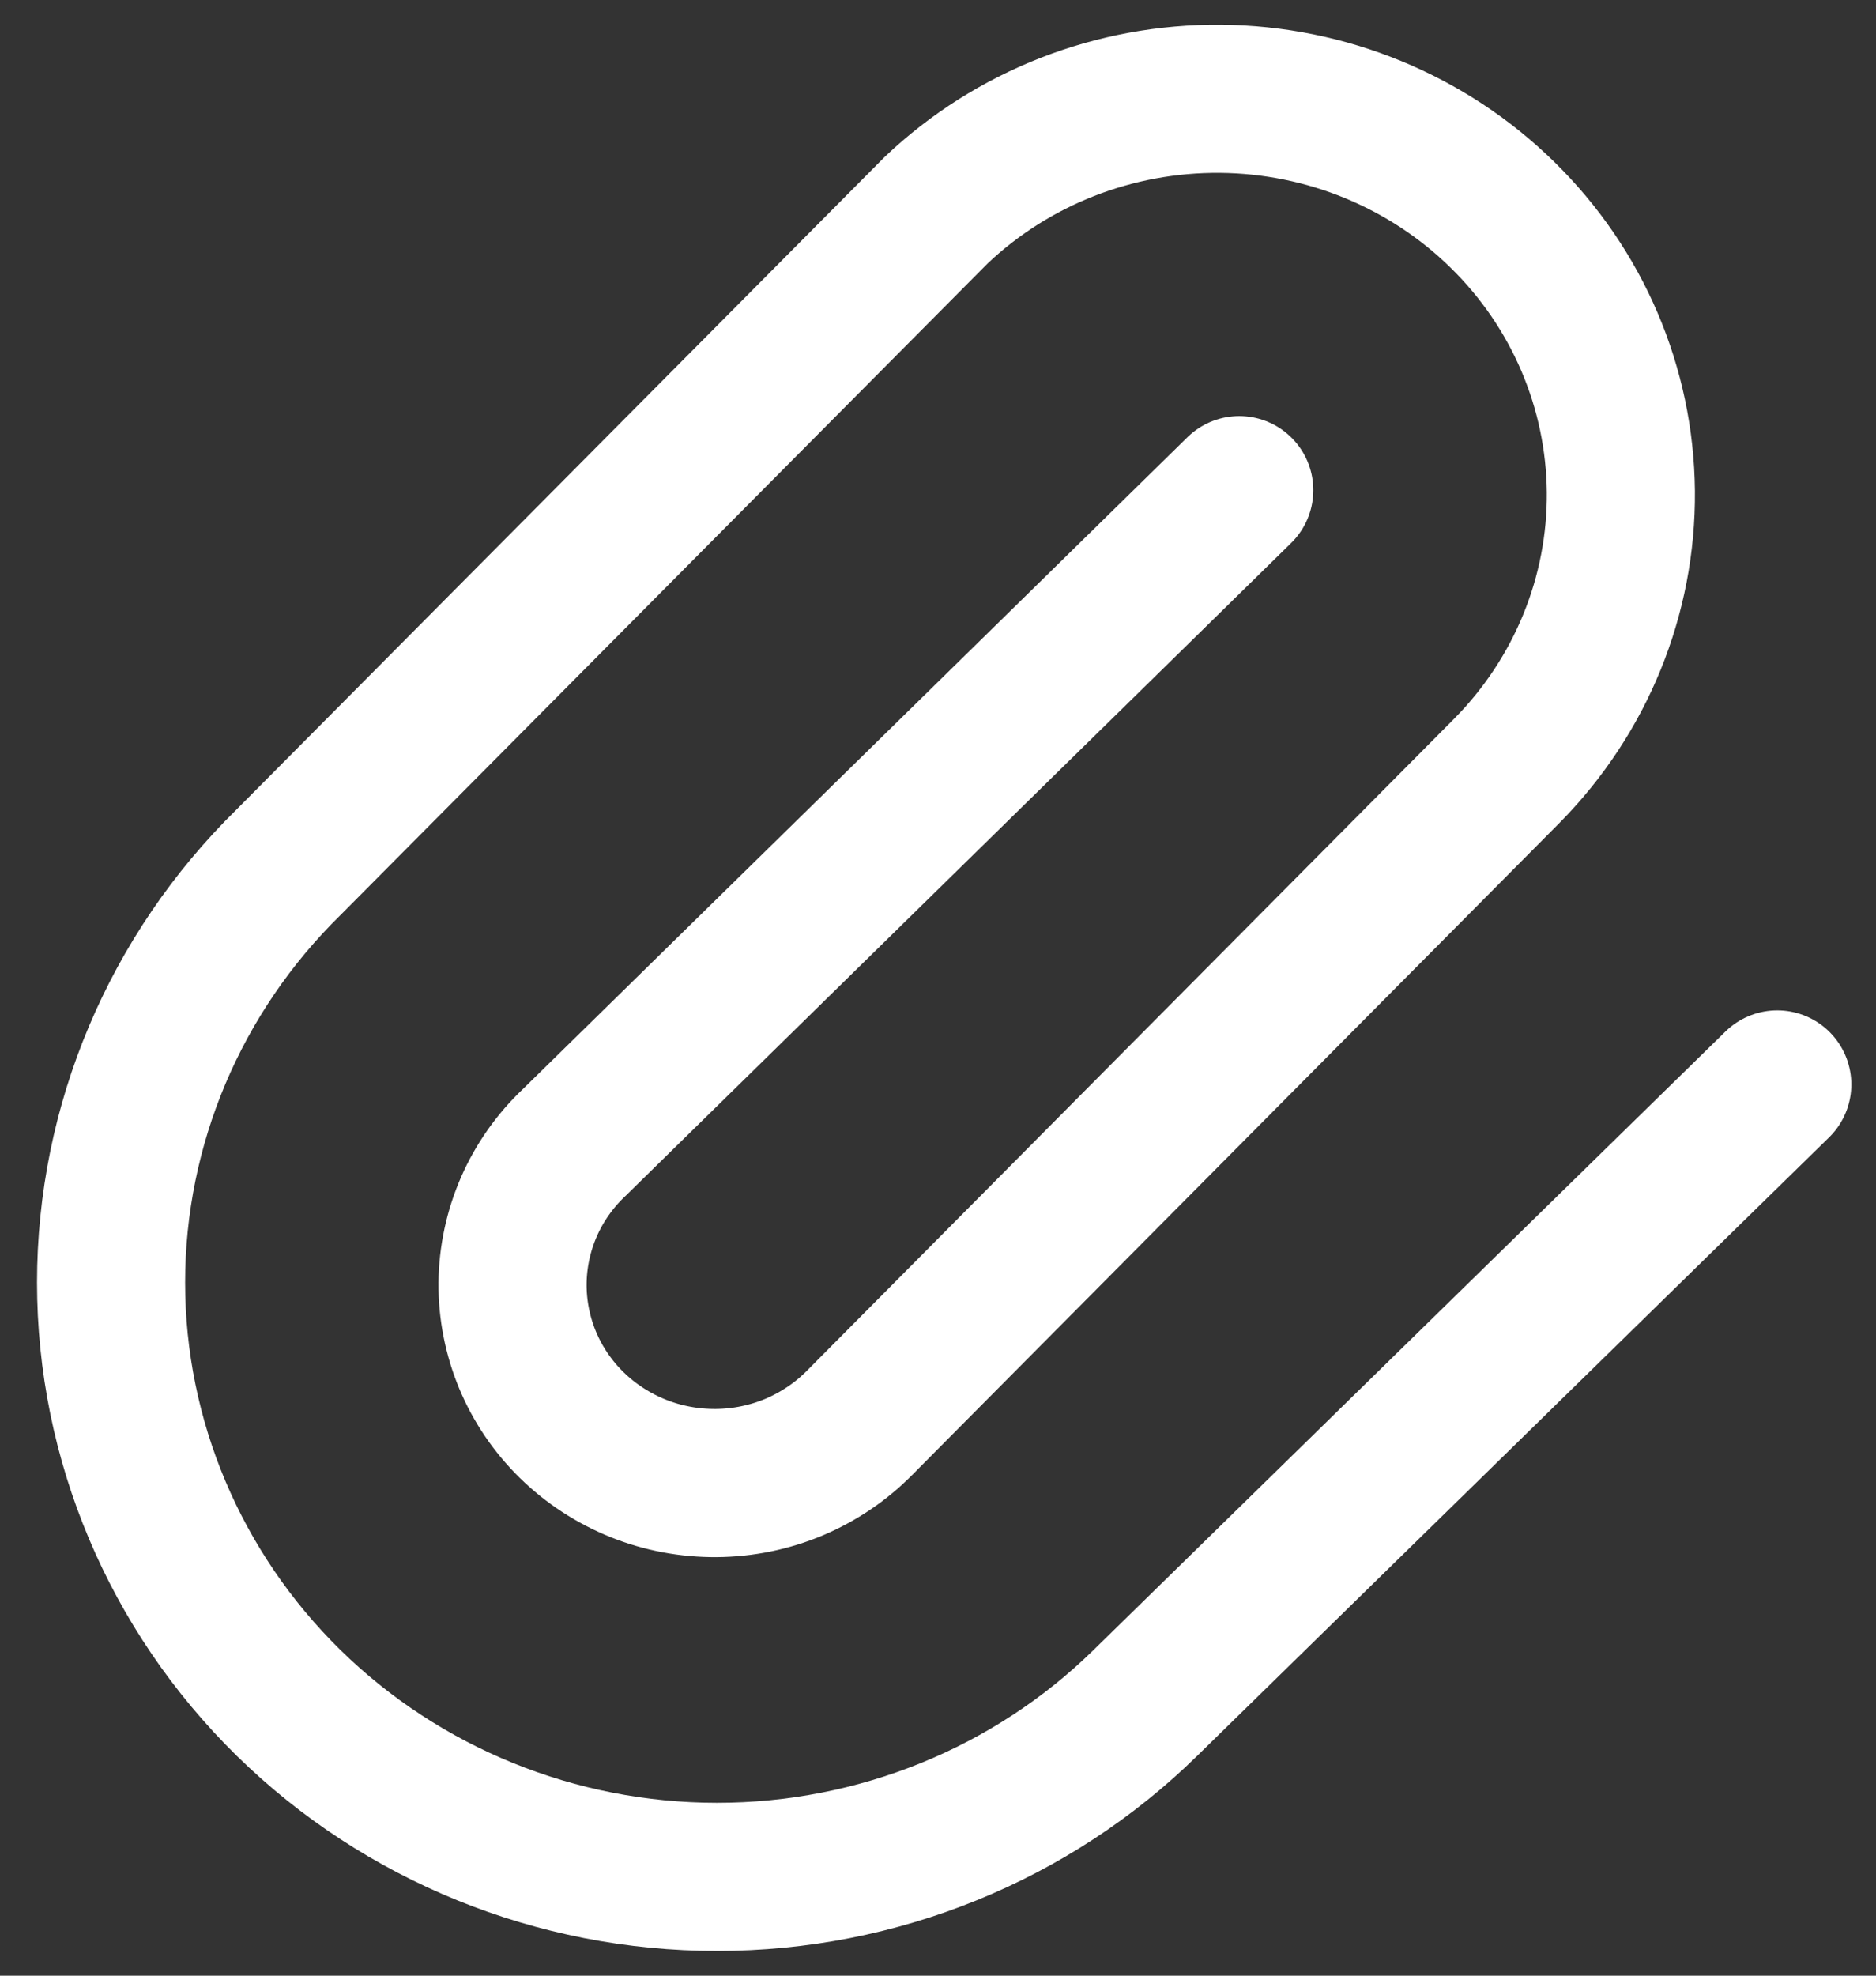 <svg width="19" height="20" viewBox="0 0 19 20" fill="none" xmlns="http://www.w3.org/2000/svg">
<rect x="0" y="0" width="19" height="20" fill="#333333" stroke="none"/>
<path d="M12.551 4.962L5.816 11.565C5.62 11.75 5.464 11.972 5.357 12.216C5.25 12.461 5.194 12.724 5.191 12.99C5.189 13.257 5.241 13.521 5.343 13.767C5.446 14.014 5.598 14.238 5.79 14.426C5.982 14.614 6.211 14.763 6.462 14.864C6.713 14.965 6.983 15.015 7.254 15.013C7.526 15.011 7.794 14.956 8.044 14.851C8.293 14.745 8.519 14.593 8.708 14.401L15.267 7.797C16.012 7.041 16.425 6.028 16.416 4.976C16.406 3.924 15.976 2.918 15.217 2.175C14.459 1.431 13.433 1.009 12.361 1C11.288 0.991 10.255 1.395 9.483 2.126L2.922 8.729C1.772 9.857 1.125 11.387 1.125 12.983C1.125 14.579 1.772 16.109 2.922 17.238C4.073 18.366 5.634 19 7.262 19C8.889 19 10.45 18.366 11.601 17.238L18 10.978" stroke="white" stroke-width="1.5" stroke-linecap="round" stroke-linejoin="round"/>
</svg>
